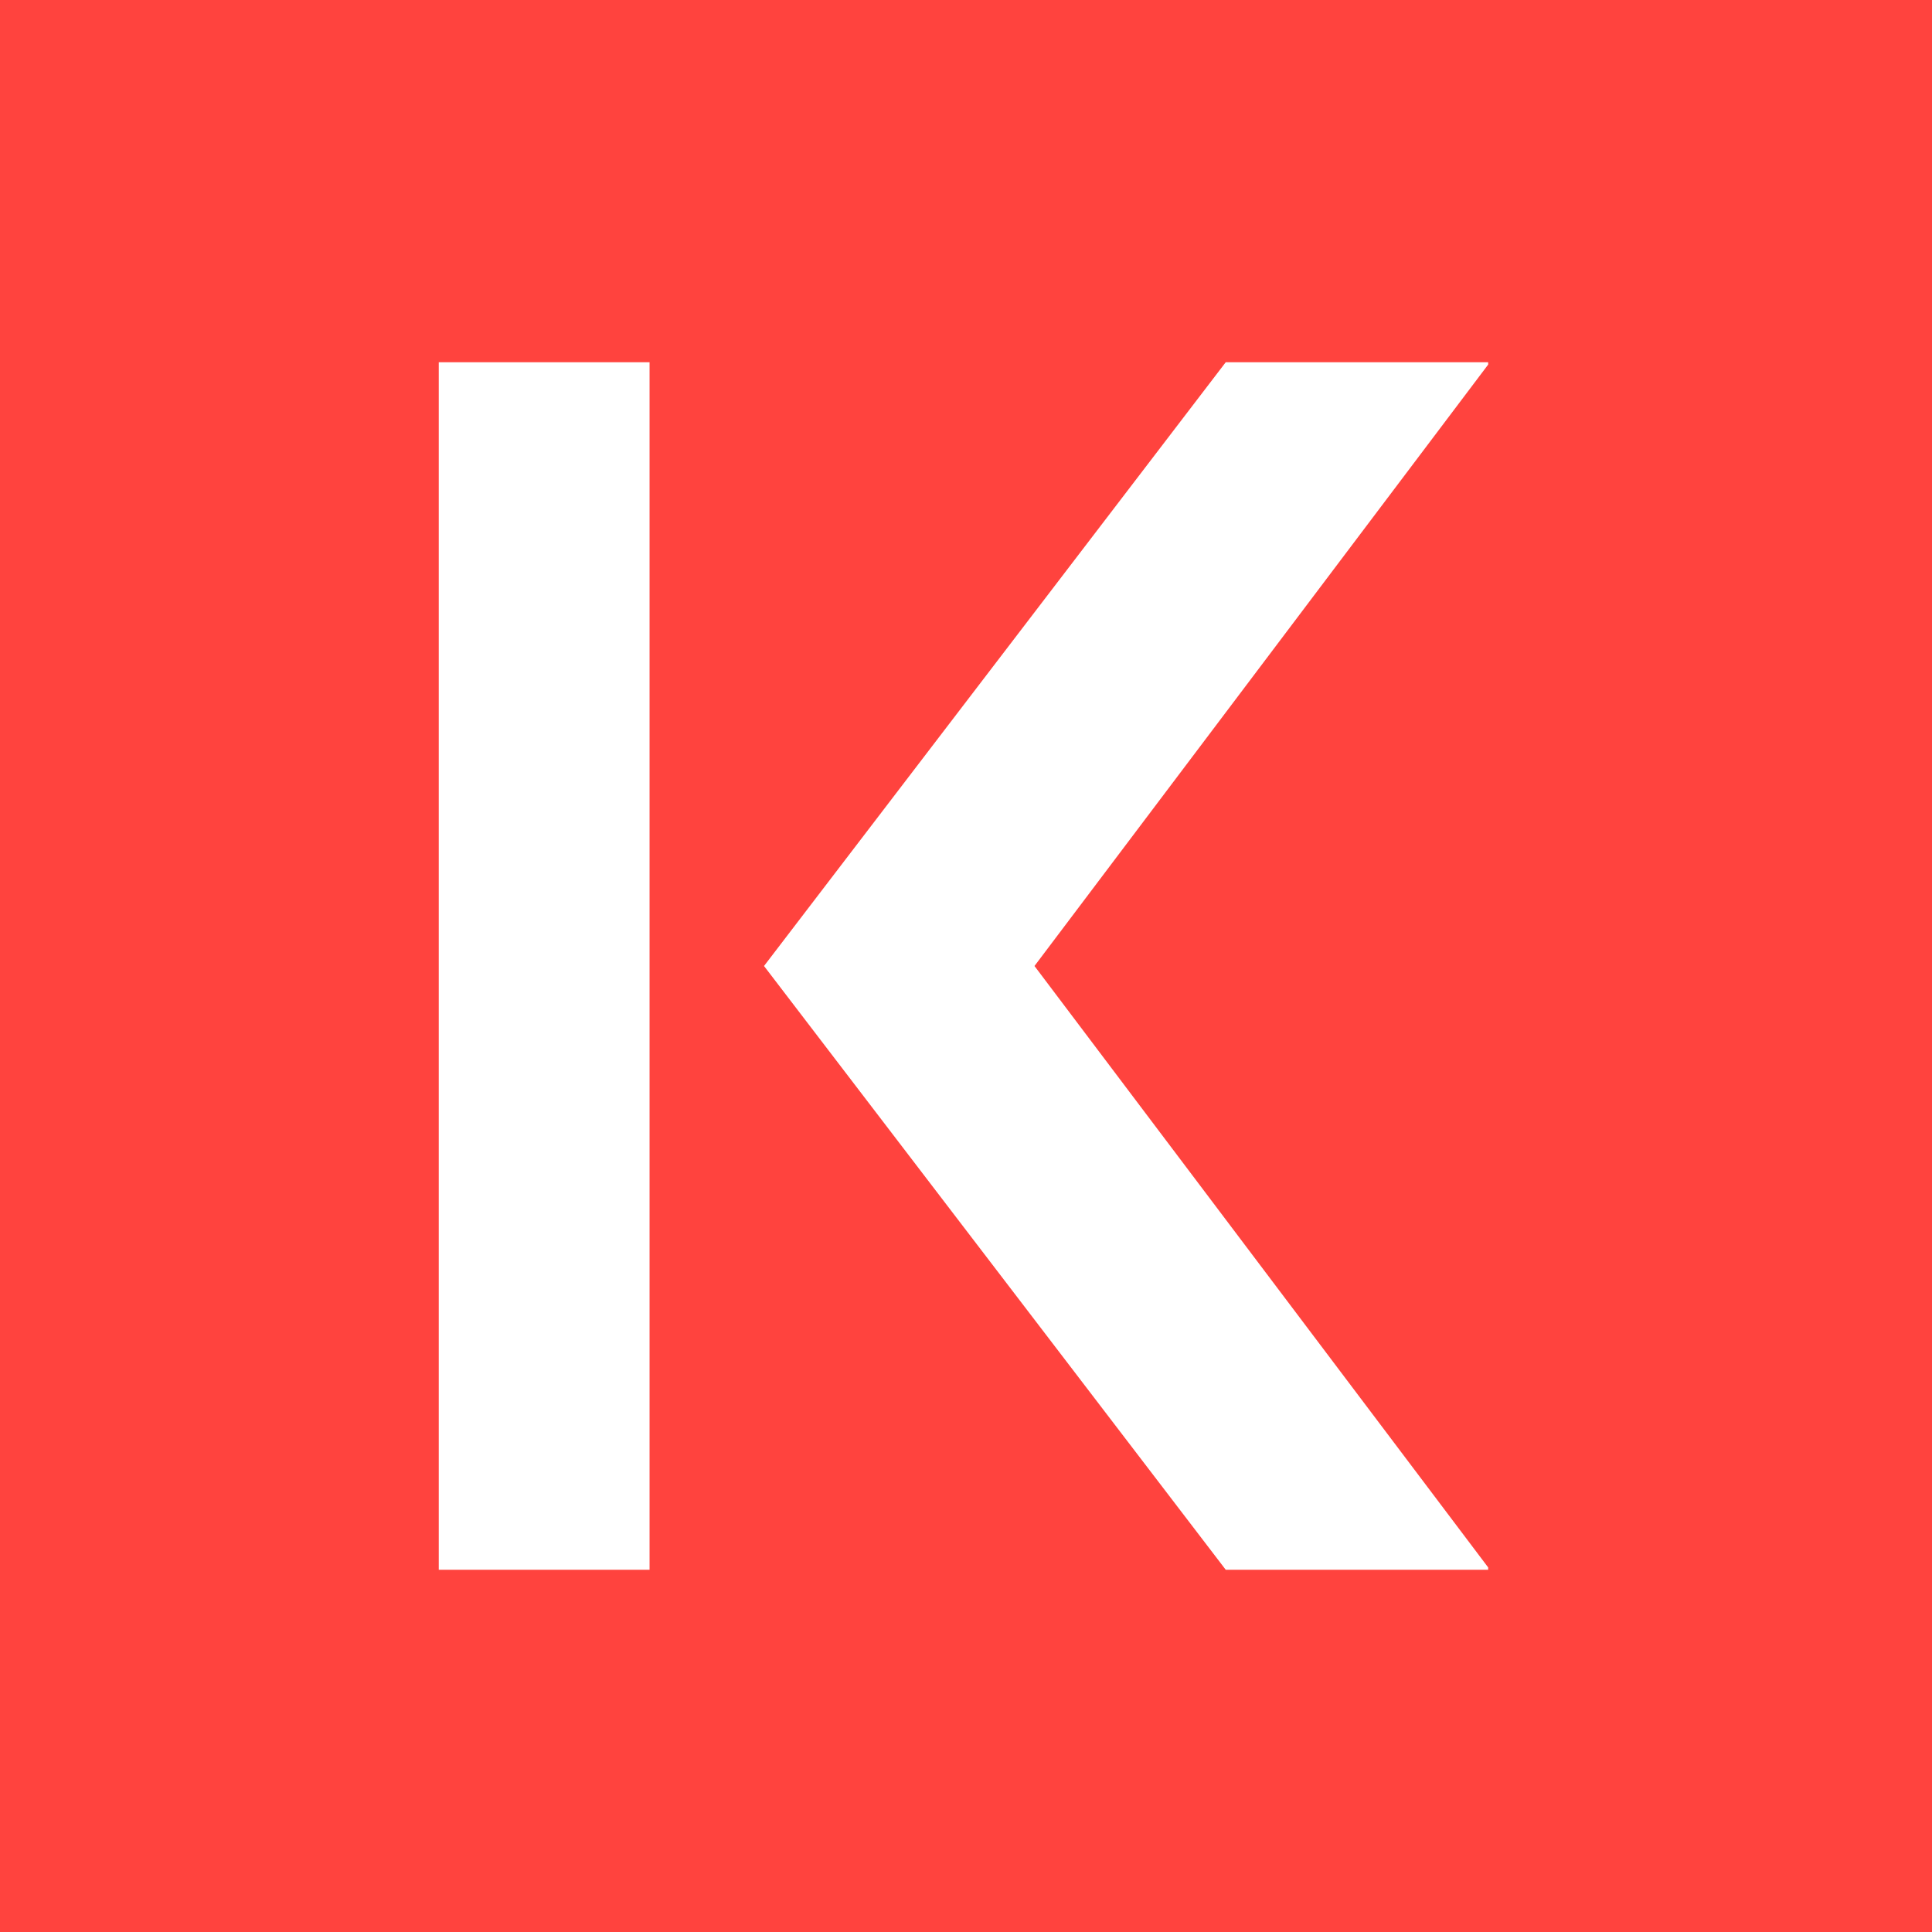 <svg width="128" height="128" viewBox="0 0 128 128" fill="none" xmlns="http://www.w3.org/2000/svg">
<rect width="128" height="128" fill="#FF433E"/>
<g clip-path="url(#clip0_21_312)">
<path d="M43.035 24H29.069V104H43.035V24Z" fill="white"/>
<path d="M81.208 104L50.618 64L81.208 24H98.711L68.537 64L98.711 104H81.208Z" fill="white"/>
</g>
<defs>
<clipPath id="clip0_21_312">
<rect width="69.595" height="80" fill="white" transform="translate(29 24)"/>
</clipPath>
</defs>
</svg>
